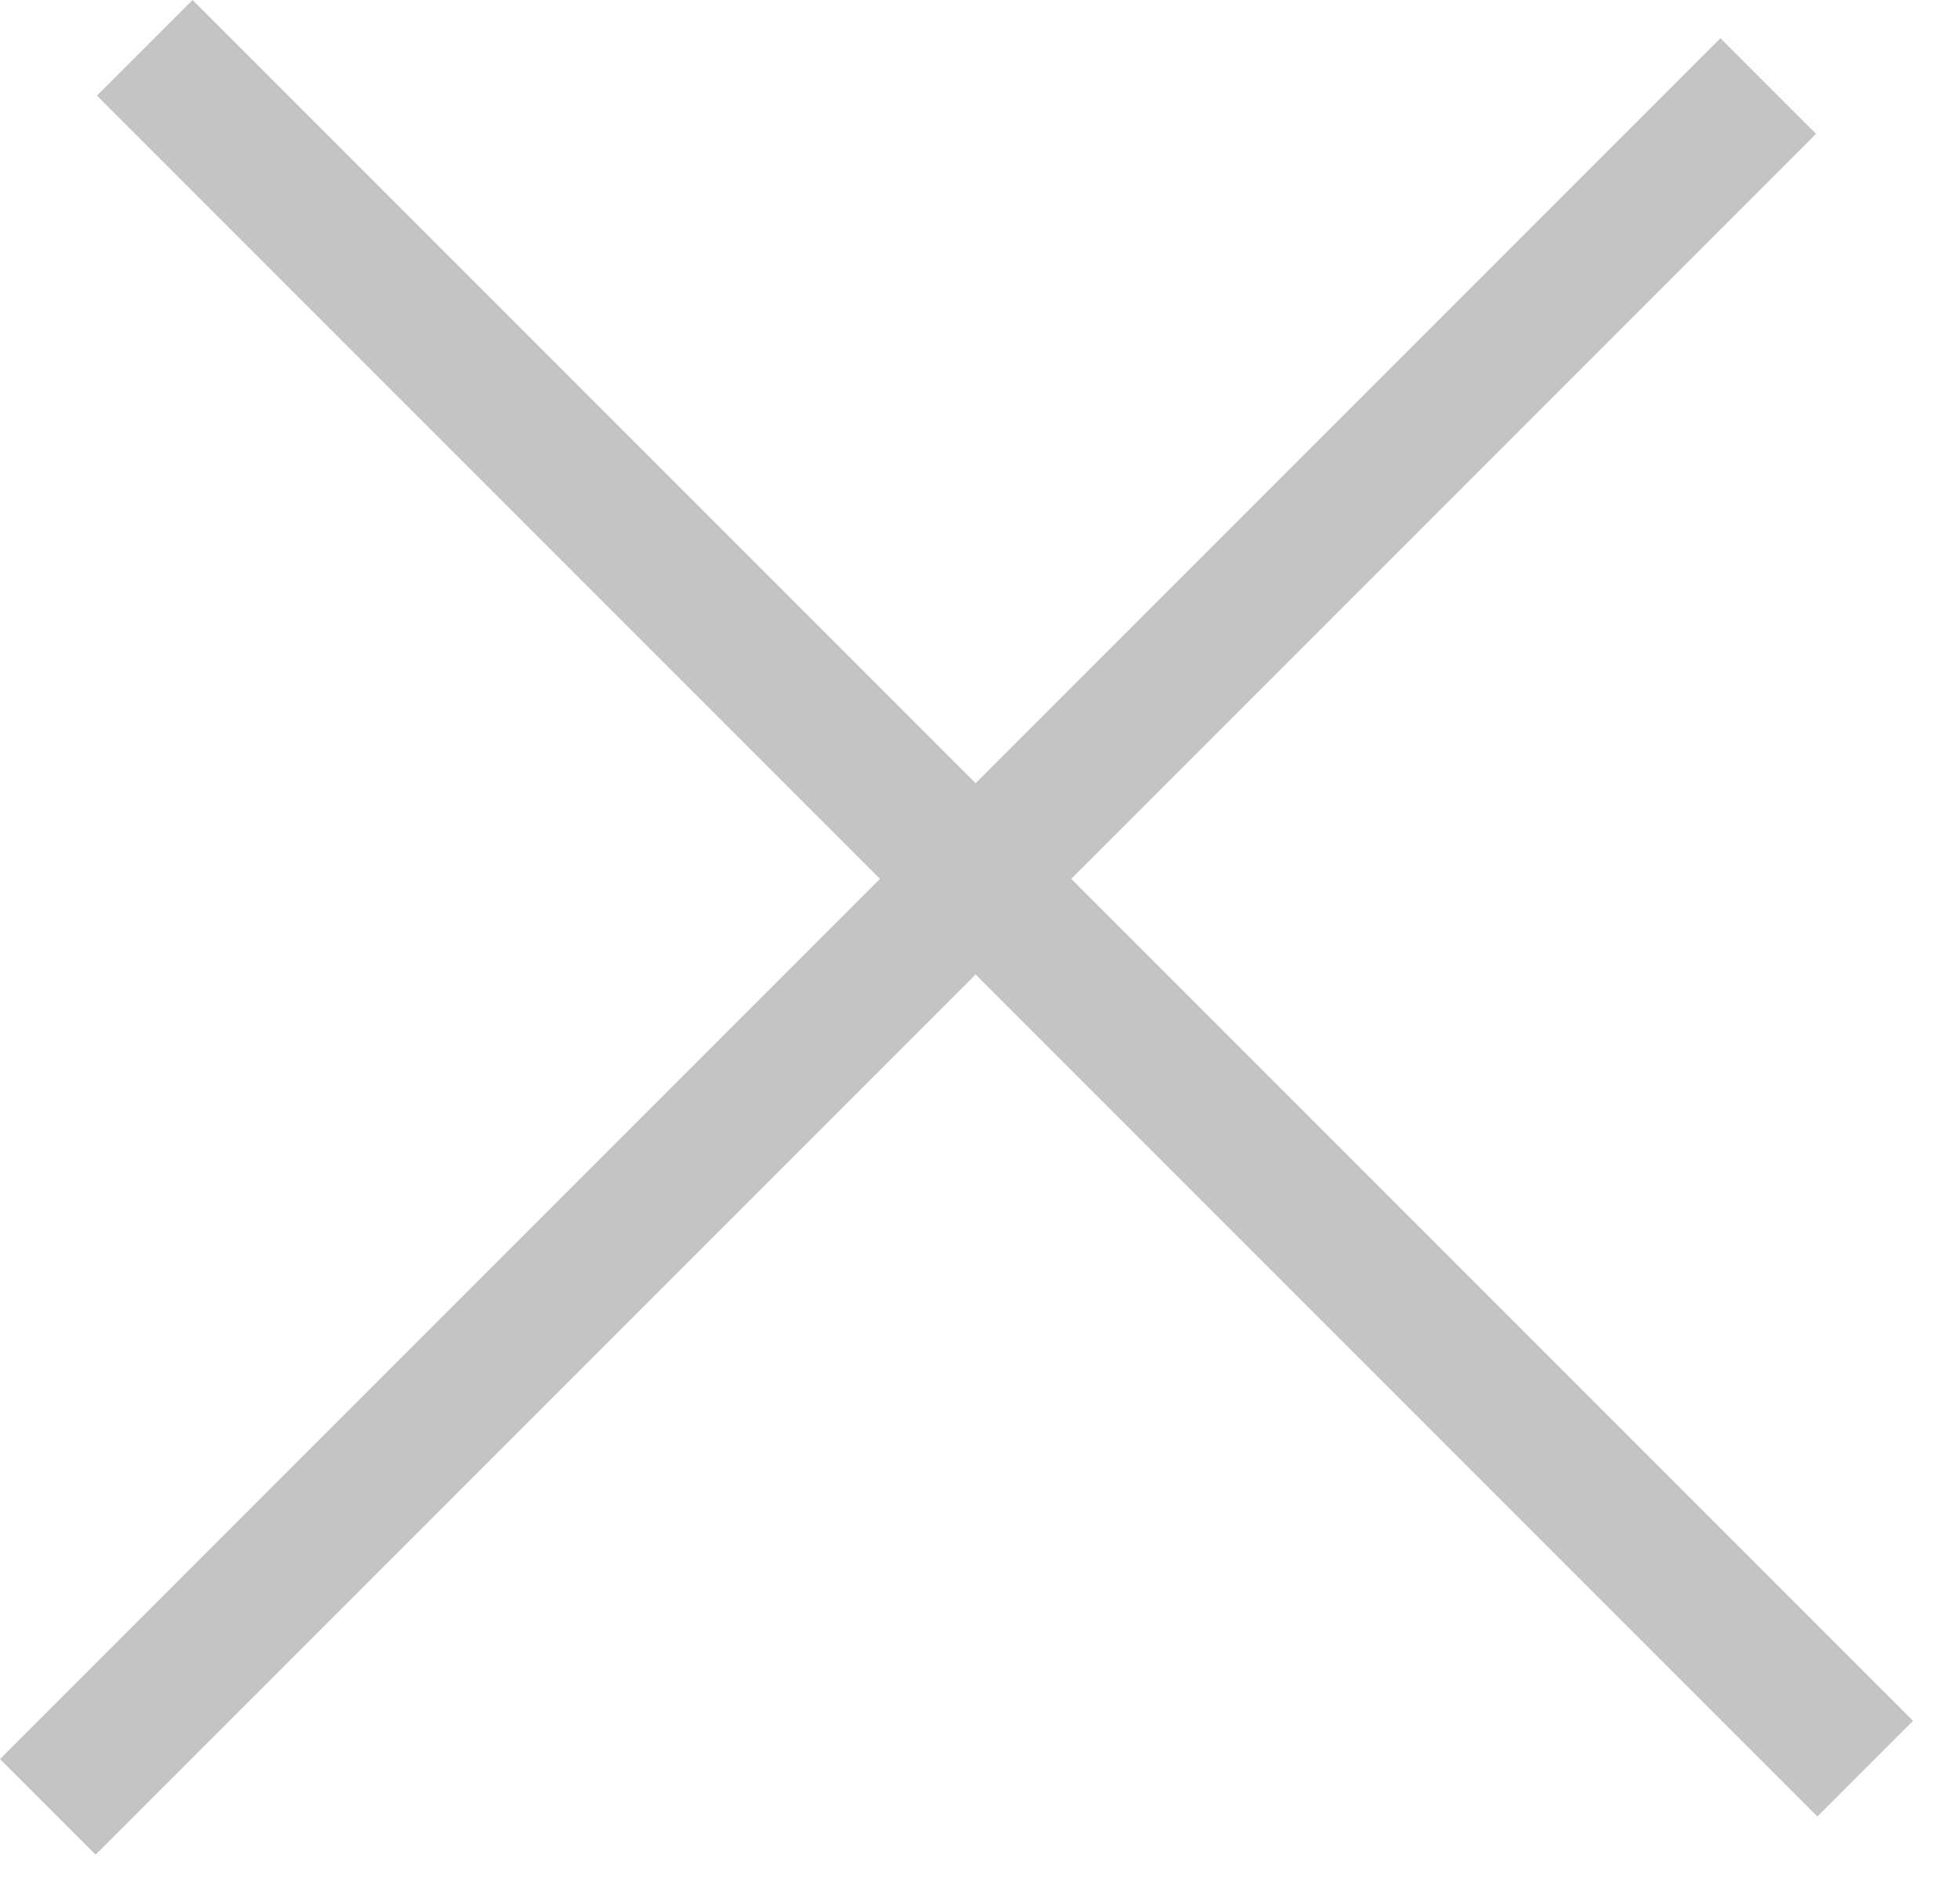 <svg width="29" height="28" viewBox="0 0 29 28" fill="none" xmlns="http://www.w3.org/2000/svg">
<rect x="2.849" width="36" height="2" transform="rotate(45 2.849 0)" fill="#C4C4C4"/>
<rect y="26.021" width="36" height="2" transform="rotate(-45 0 26.021)" fill="#C4C4C4"/>
</svg>
